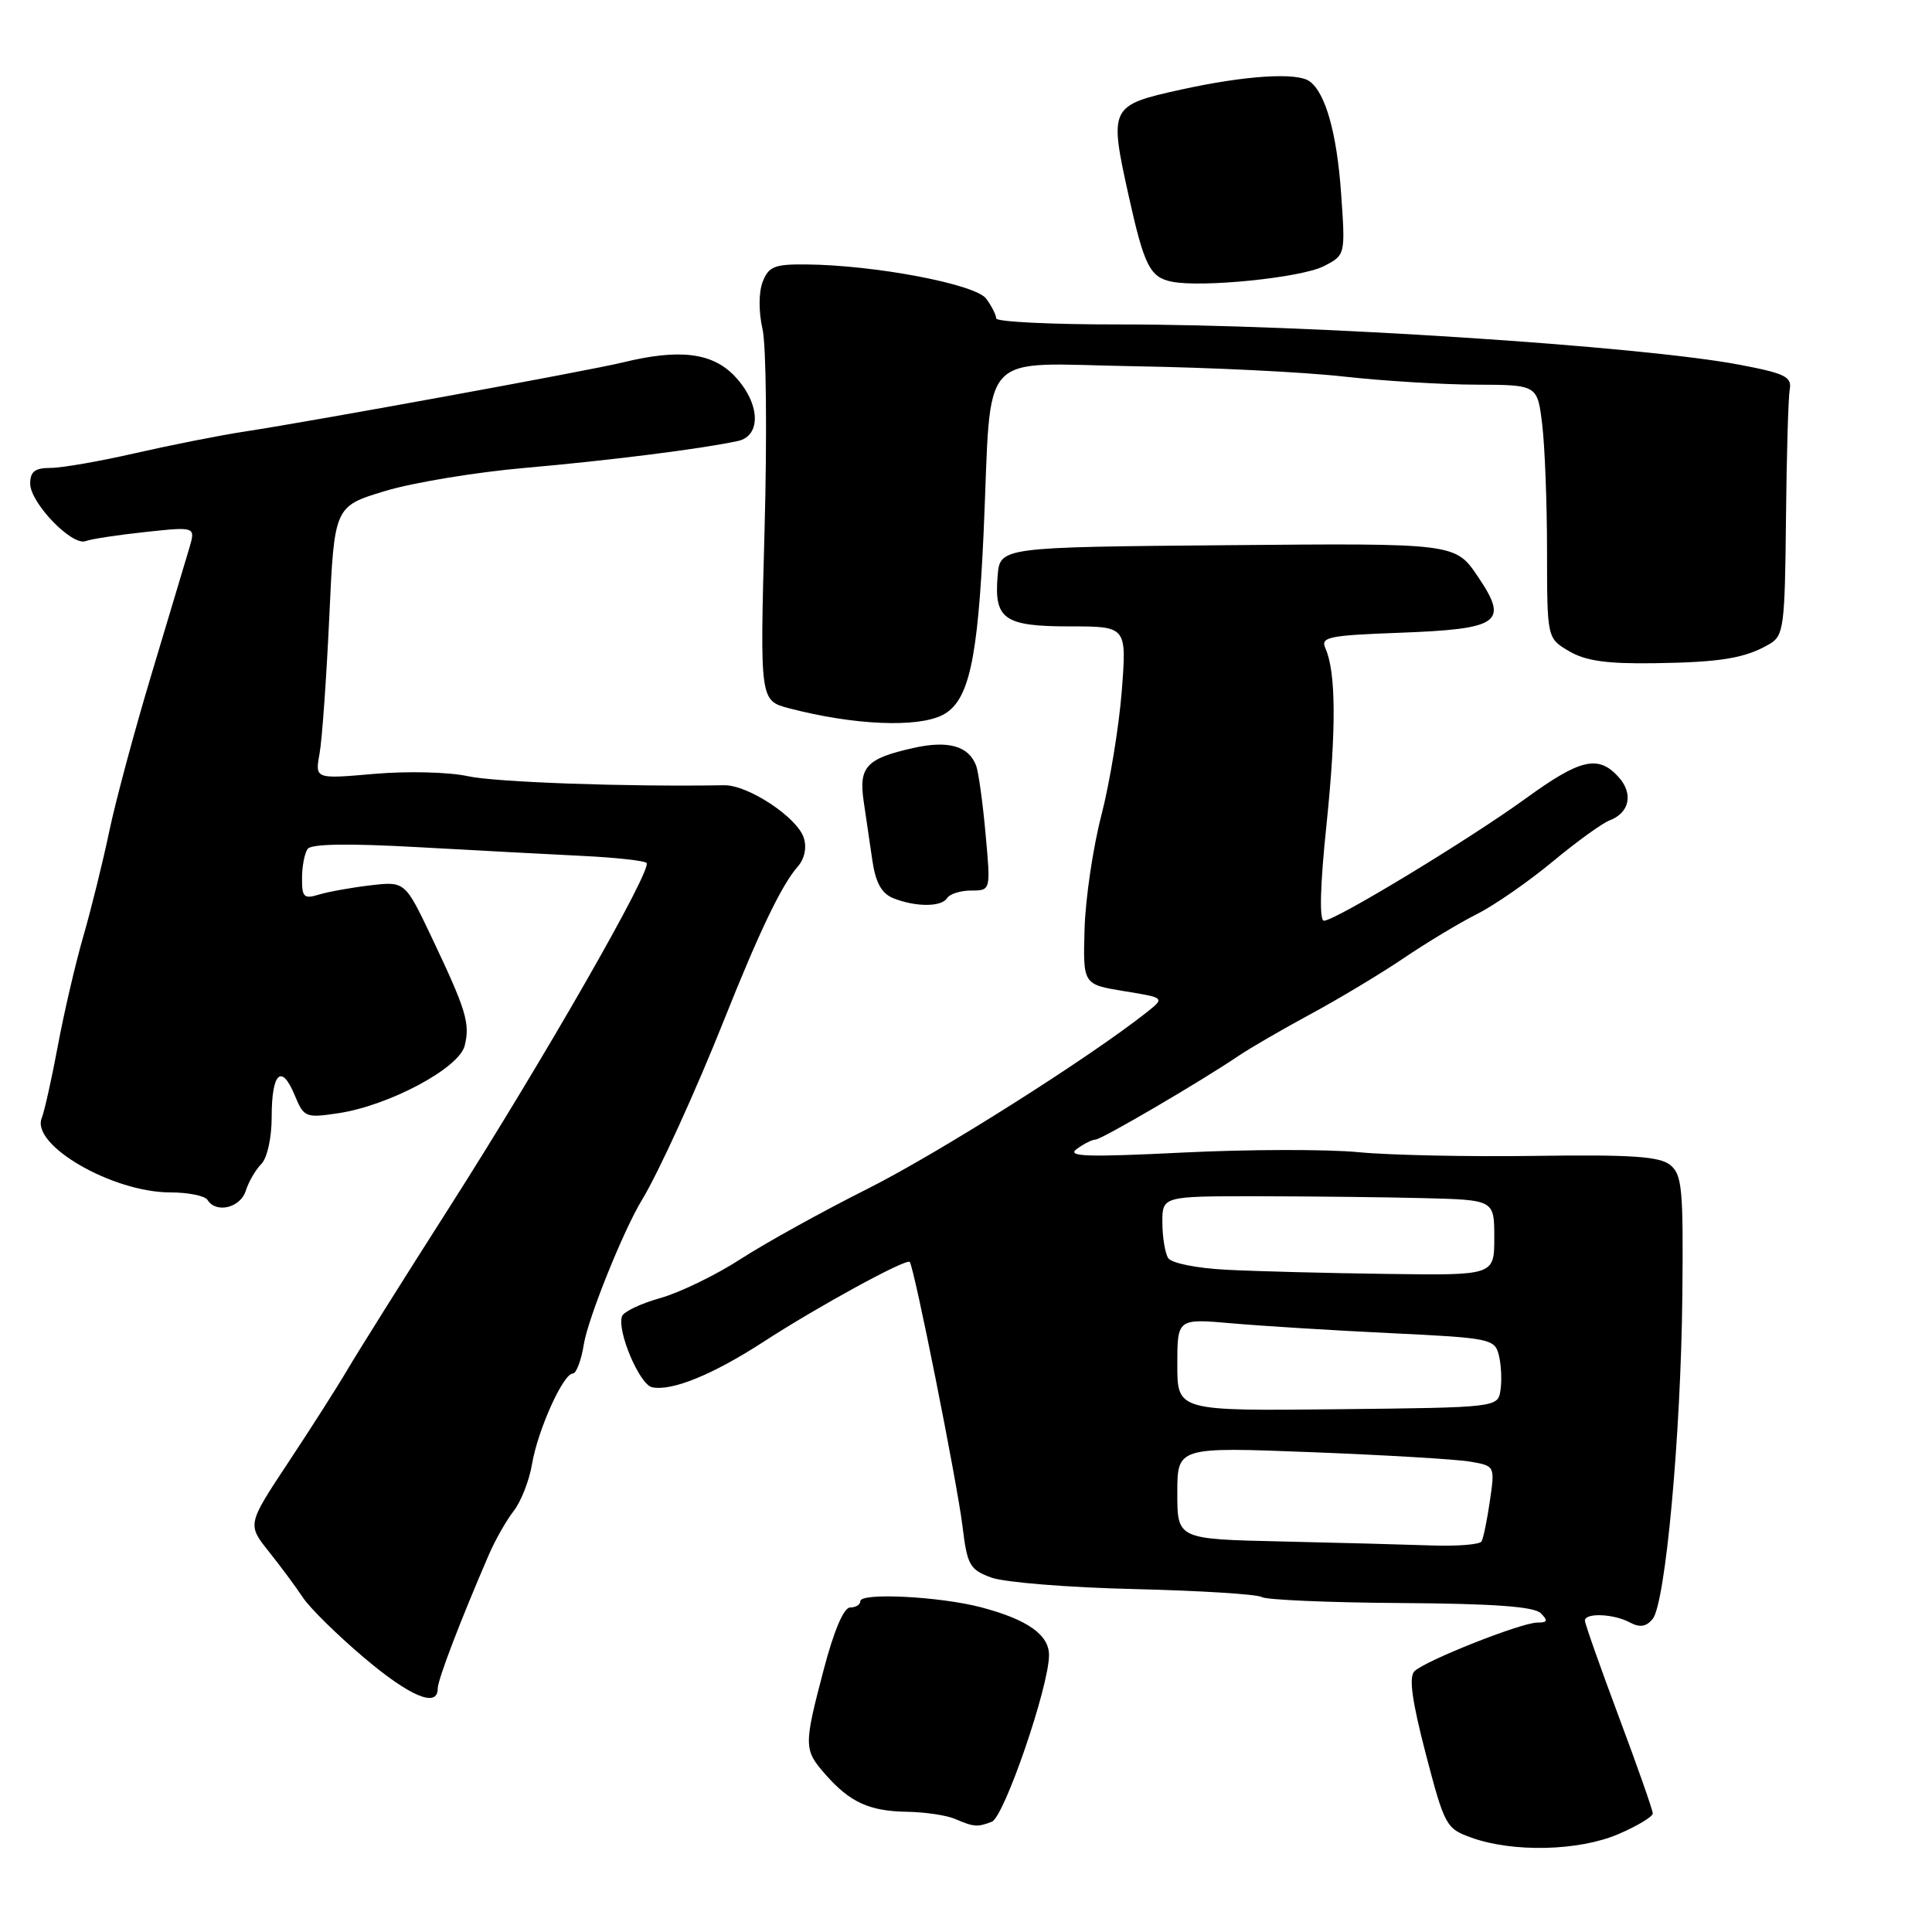<?xml version="1.0" encoding="UTF-8" standalone="no"?>
<!DOCTYPE svg PUBLIC "-//W3C//DTD SVG 1.1//EN" "http://www.w3.org/Graphics/SVG/1.1/DTD/svg11.dtd" >
<svg xmlns="http://www.w3.org/2000/svg" xmlns:xlink="http://www.w3.org/1999/xlink" version="1.1" viewBox="0 0 256 256">
 <g >
 <path fill="currentColor"
d=" M 214.42 243.04 C 216.94 241.96 219.00 240.72 219.00 240.29 C 219.00 239.85 216.98 234.10 214.51 227.50 C 212.04 220.90 210.02 215.16 210.01 214.75 C 209.99 213.68 213.80 213.82 215.96 214.98 C 217.28 215.69 218.12 215.56 218.98 214.53 C 220.68 212.48 222.73 190.16 222.92 171.64 C 223.06 157.48 222.89 155.62 221.29 154.35 C 219.88 153.23 216.10 152.98 203.50 153.16 C 194.70 153.29 184.12 153.07 180.00 152.67 C 175.88 152.27 165.40 152.29 156.73 152.72 C 144.02 153.35 141.29 153.26 142.67 152.25 C 143.61 151.56 144.73 151.00 145.16 151.00 C 145.95 151.00 159.24 143.22 164.17 139.87 C 165.64 138.88 169.89 136.41 173.63 134.39 C 177.37 132.37 182.92 129.04 185.97 126.98 C 189.01 124.92 193.38 122.29 195.68 121.13 C 197.98 119.98 202.48 116.86 205.68 114.21 C 208.88 111.55 212.30 109.08 213.27 108.71 C 215.93 107.71 216.46 105.17 214.47 102.96 C 211.78 99.99 209.41 100.54 202.14 105.82 C 194.60 111.28 176.92 122.00 175.43 122.00 C 174.80 122.00 174.92 117.38 175.77 109.25 C 177.08 96.59 177.03 89.00 175.61 85.87 C 174.96 84.42 176.10 84.19 185.31 83.85 C 198.78 83.35 199.96 82.52 195.84 76.42 C 192.84 71.97 192.84 71.97 162.67 72.24 C 132.50 72.50 132.50 72.50 132.19 76.32 C 131.71 82.06 133.06 83.00 141.77 83.00 C 149.30 83.00 149.30 83.00 148.64 91.57 C 148.27 96.28 147.06 103.67 145.95 107.98 C 144.83 112.29 143.82 119.11 143.71 123.13 C 143.50 130.44 143.50 130.44 148.94 131.33 C 154.37 132.21 154.37 132.21 151.94 134.14 C 144.28 140.20 124.26 152.85 114.96 157.52 C 109.04 160.49 101.48 164.67 98.17 166.81 C 94.87 168.95 90.06 171.28 87.49 172.00 C 84.92 172.72 82.64 173.80 82.42 174.41 C 81.72 176.33 84.75 183.49 86.41 183.82 C 89.05 184.36 94.47 182.14 101.18 177.79 C 108.30 173.16 120.07 166.73 120.54 167.21 C 121.11 167.77 126.82 196.40 127.53 202.19 C 128.16 207.40 128.48 207.98 131.36 209.04 C 133.09 209.67 141.61 210.36 150.29 210.56 C 158.97 210.77 166.58 211.24 167.19 211.62 C 167.80 211.99 176.09 212.35 185.61 212.41 C 197.93 212.49 203.28 212.88 204.16 213.76 C 205.15 214.75 205.06 215.00 203.71 215.00 C 201.58 215.00 188.86 220.04 187.42 221.45 C 186.66 222.21 187.09 225.35 188.92 232.39 C 191.42 241.94 191.61 242.30 195.00 243.51 C 200.52 245.48 209.20 245.27 214.42 243.04 Z  M 131.42 241.39 C 133.06 240.76 139.00 223.46 139.00 219.31 C 139.00 216.61 136.14 214.60 130.02 212.98 C 124.55 211.54 114.00 211.00 114.00 212.16 C 114.00 212.62 113.39 213.00 112.65 213.00 C 111.80 213.00 110.50 216.07 109.14 221.25 C 106.49 231.36 106.49 231.85 109.39 235.14 C 112.63 238.82 115.19 239.99 120.18 240.07 C 122.56 240.11 125.40 240.53 126.50 241.00 C 129.05 242.09 129.50 242.13 131.42 241.39 Z  M 58.00 223.75 C 57.99 222.60 61.02 214.69 64.78 206.00 C 65.61 204.07 67.09 201.47 68.06 200.22 C 69.04 198.97 70.14 196.16 70.50 193.98 C 71.27 189.46 74.63 182.00 75.90 182.00 C 76.36 182.00 77.02 180.26 77.36 178.13 C 77.91 174.70 82.61 163.02 85.06 159.00 C 87.24 155.43 92.19 144.57 95.98 135.06 C 100.64 123.36 103.58 117.25 105.71 114.82 C 106.61 113.80 106.92 112.32 106.51 111.03 C 105.65 108.31 99.13 104.00 95.96 104.05 C 83.06 104.27 65.64 103.65 62.00 102.85 C 59.49 102.30 54.02 102.16 49.62 102.54 C 41.74 103.23 41.74 103.23 42.34 99.87 C 42.68 98.01 43.25 89.89 43.63 81.80 C 44.30 67.10 44.30 67.10 51.00 65.07 C 54.68 63.95 63.03 62.57 69.54 62.00 C 80.82 61.01 92.87 59.49 97.75 58.44 C 100.95 57.76 100.73 53.37 97.31 49.80 C 94.35 46.72 90.00 46.19 82.50 48.03 C 78.02 49.12 41.78 55.75 32.50 57.17 C 29.20 57.67 22.65 58.97 17.95 60.04 C 13.25 61.12 8.19 62.00 6.70 62.00 C 4.63 62.00 4.00 62.49 4.00 64.08 C 4.00 66.63 9.55 72.39 11.35 71.70 C 12.06 71.42 15.64 70.88 19.29 70.49 C 25.92 69.78 25.92 69.78 25.08 72.64 C 24.62 74.21 22.38 81.66 20.12 89.19 C 17.85 96.72 15.31 106.17 14.47 110.19 C 13.63 114.21 12.09 120.42 11.06 124.00 C 10.02 127.58 8.50 134.10 7.68 138.50 C 6.86 142.90 5.89 147.24 5.53 148.15 C 4.08 151.74 14.91 158.00 22.57 158.00 C 24.94 158.00 27.16 158.45 27.50 159.00 C 28.62 160.82 31.85 160.05 32.56 157.80 C 32.95 156.58 33.88 154.98 34.63 154.23 C 35.41 153.44 36.00 150.77 36.00 147.99 C 36.00 142.13 37.30 140.90 39.04 145.10 C 40.27 148.07 40.48 148.16 44.87 147.50 C 51.56 146.49 60.83 141.54 61.57 138.57 C 62.31 135.61 61.78 133.85 57.23 124.27 C 53.67 116.78 53.67 116.78 49.09 117.31 C 46.56 117.61 43.49 118.16 42.25 118.54 C 40.28 119.15 40.00 118.88 40.02 116.37 C 40.02 114.79 40.36 113.04 40.77 112.48 C 41.25 111.81 46.27 111.74 55.50 112.26 C 63.20 112.69 73.02 113.21 77.32 113.42 C 81.62 113.63 85.38 114.05 85.67 114.34 C 86.49 115.16 72.04 140.39 59.53 160.00 C 53.39 169.62 47.32 179.30 46.03 181.50 C 44.74 183.70 41.23 189.21 38.22 193.75 C 32.76 202.00 32.76 202.00 35.63 205.60 C 37.21 207.58 39.23 210.31 40.13 211.67 C 41.02 213.03 44.62 216.58 48.13 219.56 C 54.27 224.78 58.00 226.36 58.00 223.75 Z  M 125.50 119.00 C 125.84 118.45 127.28 118.00 128.70 118.00 C 131.28 118.00 131.28 118.00 130.59 110.46 C 130.22 106.32 129.65 102.26 129.34 101.44 C 128.34 98.83 125.62 98.07 120.98 99.12 C 114.80 100.51 113.77 101.61 114.44 106.17 C 114.75 108.28 115.27 111.83 115.60 114.07 C 116.03 116.96 116.82 118.39 118.35 119.01 C 121.32 120.20 124.76 120.20 125.50 119.00 Z  M 124.90 94.74 C 128.37 92.95 129.57 87.57 130.34 70.45 C 131.44 45.78 129.24 48.18 150.36 48.53 C 160.34 48.69 172.78 49.30 178.00 49.89 C 183.22 50.47 191.15 50.96 195.61 50.97 C 203.72 51.00 203.72 51.00 204.35 56.25 C 204.70 59.14 204.99 66.69 204.99 73.03 C 205.00 84.57 205.00 84.57 207.90 86.28 C 210.08 87.57 212.90 87.97 219.15 87.88 C 228.04 87.76 231.29 87.21 234.50 85.32 C 236.35 84.23 236.51 82.99 236.65 68.82 C 236.73 60.39 236.96 52.64 237.15 51.58 C 237.45 49.93 236.51 49.47 230.50 48.33 C 217.36 45.84 173.29 42.98 148.25 42.99 C 139.31 43.00 132.00 42.64 132.00 42.19 C 132.00 41.75 131.41 40.57 130.68 39.58 C 129.27 37.65 115.83 35.10 106.73 35.04 C 102.61 35.00 101.83 35.33 101.05 37.37 C 100.52 38.76 100.52 41.33 101.04 43.62 C 101.53 45.75 101.65 57.70 101.31 70.17 C 100.69 92.84 100.69 92.84 104.59 93.86 C 113.13 96.09 121.56 96.45 124.90 94.74 Z  M 175.39 35.28 C 178.28 33.80 178.28 33.80 177.70 25.58 C 177.14 17.63 175.63 12.29 173.52 10.77 C 171.84 9.56 165.00 10.00 156.50 11.87 C 147.06 13.95 146.95 14.16 149.53 25.84 C 151.60 35.19 152.36 36.73 155.25 37.32 C 159.21 38.14 172.40 36.80 175.39 35.28 Z  M 169.75 204.25 C 156.00 203.94 156.00 203.94 156.00 197.84 C 156.00 191.73 156.00 191.73 173.75 192.42 C 183.51 192.80 192.98 193.36 194.79 193.67 C 198.09 194.24 198.09 194.24 197.42 198.87 C 197.05 201.42 196.55 203.84 196.31 204.25 C 196.08 204.66 193.10 204.90 189.69 204.78 C 186.29 204.66 177.31 204.42 169.75 204.25 Z  M 156.00 180.84 C 156.00 174.71 156.00 174.71 163.25 175.35 C 167.24 175.70 176.70 176.29 184.27 176.65 C 197.44 177.28 198.06 177.41 198.60 179.55 C 198.91 180.79 199.02 182.85 198.83 184.15 C 198.50 186.50 198.50 186.50 177.25 186.73 C 156.00 186.96 156.00 186.96 156.00 180.84 Z  M 162.53 168.25 C 158.57 168.05 155.23 167.38 154.79 166.70 C 154.37 166.04 154.03 163.93 154.02 162.00 C 154.01 158.50 154.01 158.50 166.75 158.51 C 173.76 158.52 183.66 158.63 188.75 158.76 C 198.00 159.00 198.00 159.00 198.00 164.00 C 198.00 169.00 198.00 169.00 183.75 168.80 C 175.91 168.70 166.36 168.45 162.53 168.25 Z "/>
</g>
</svg>